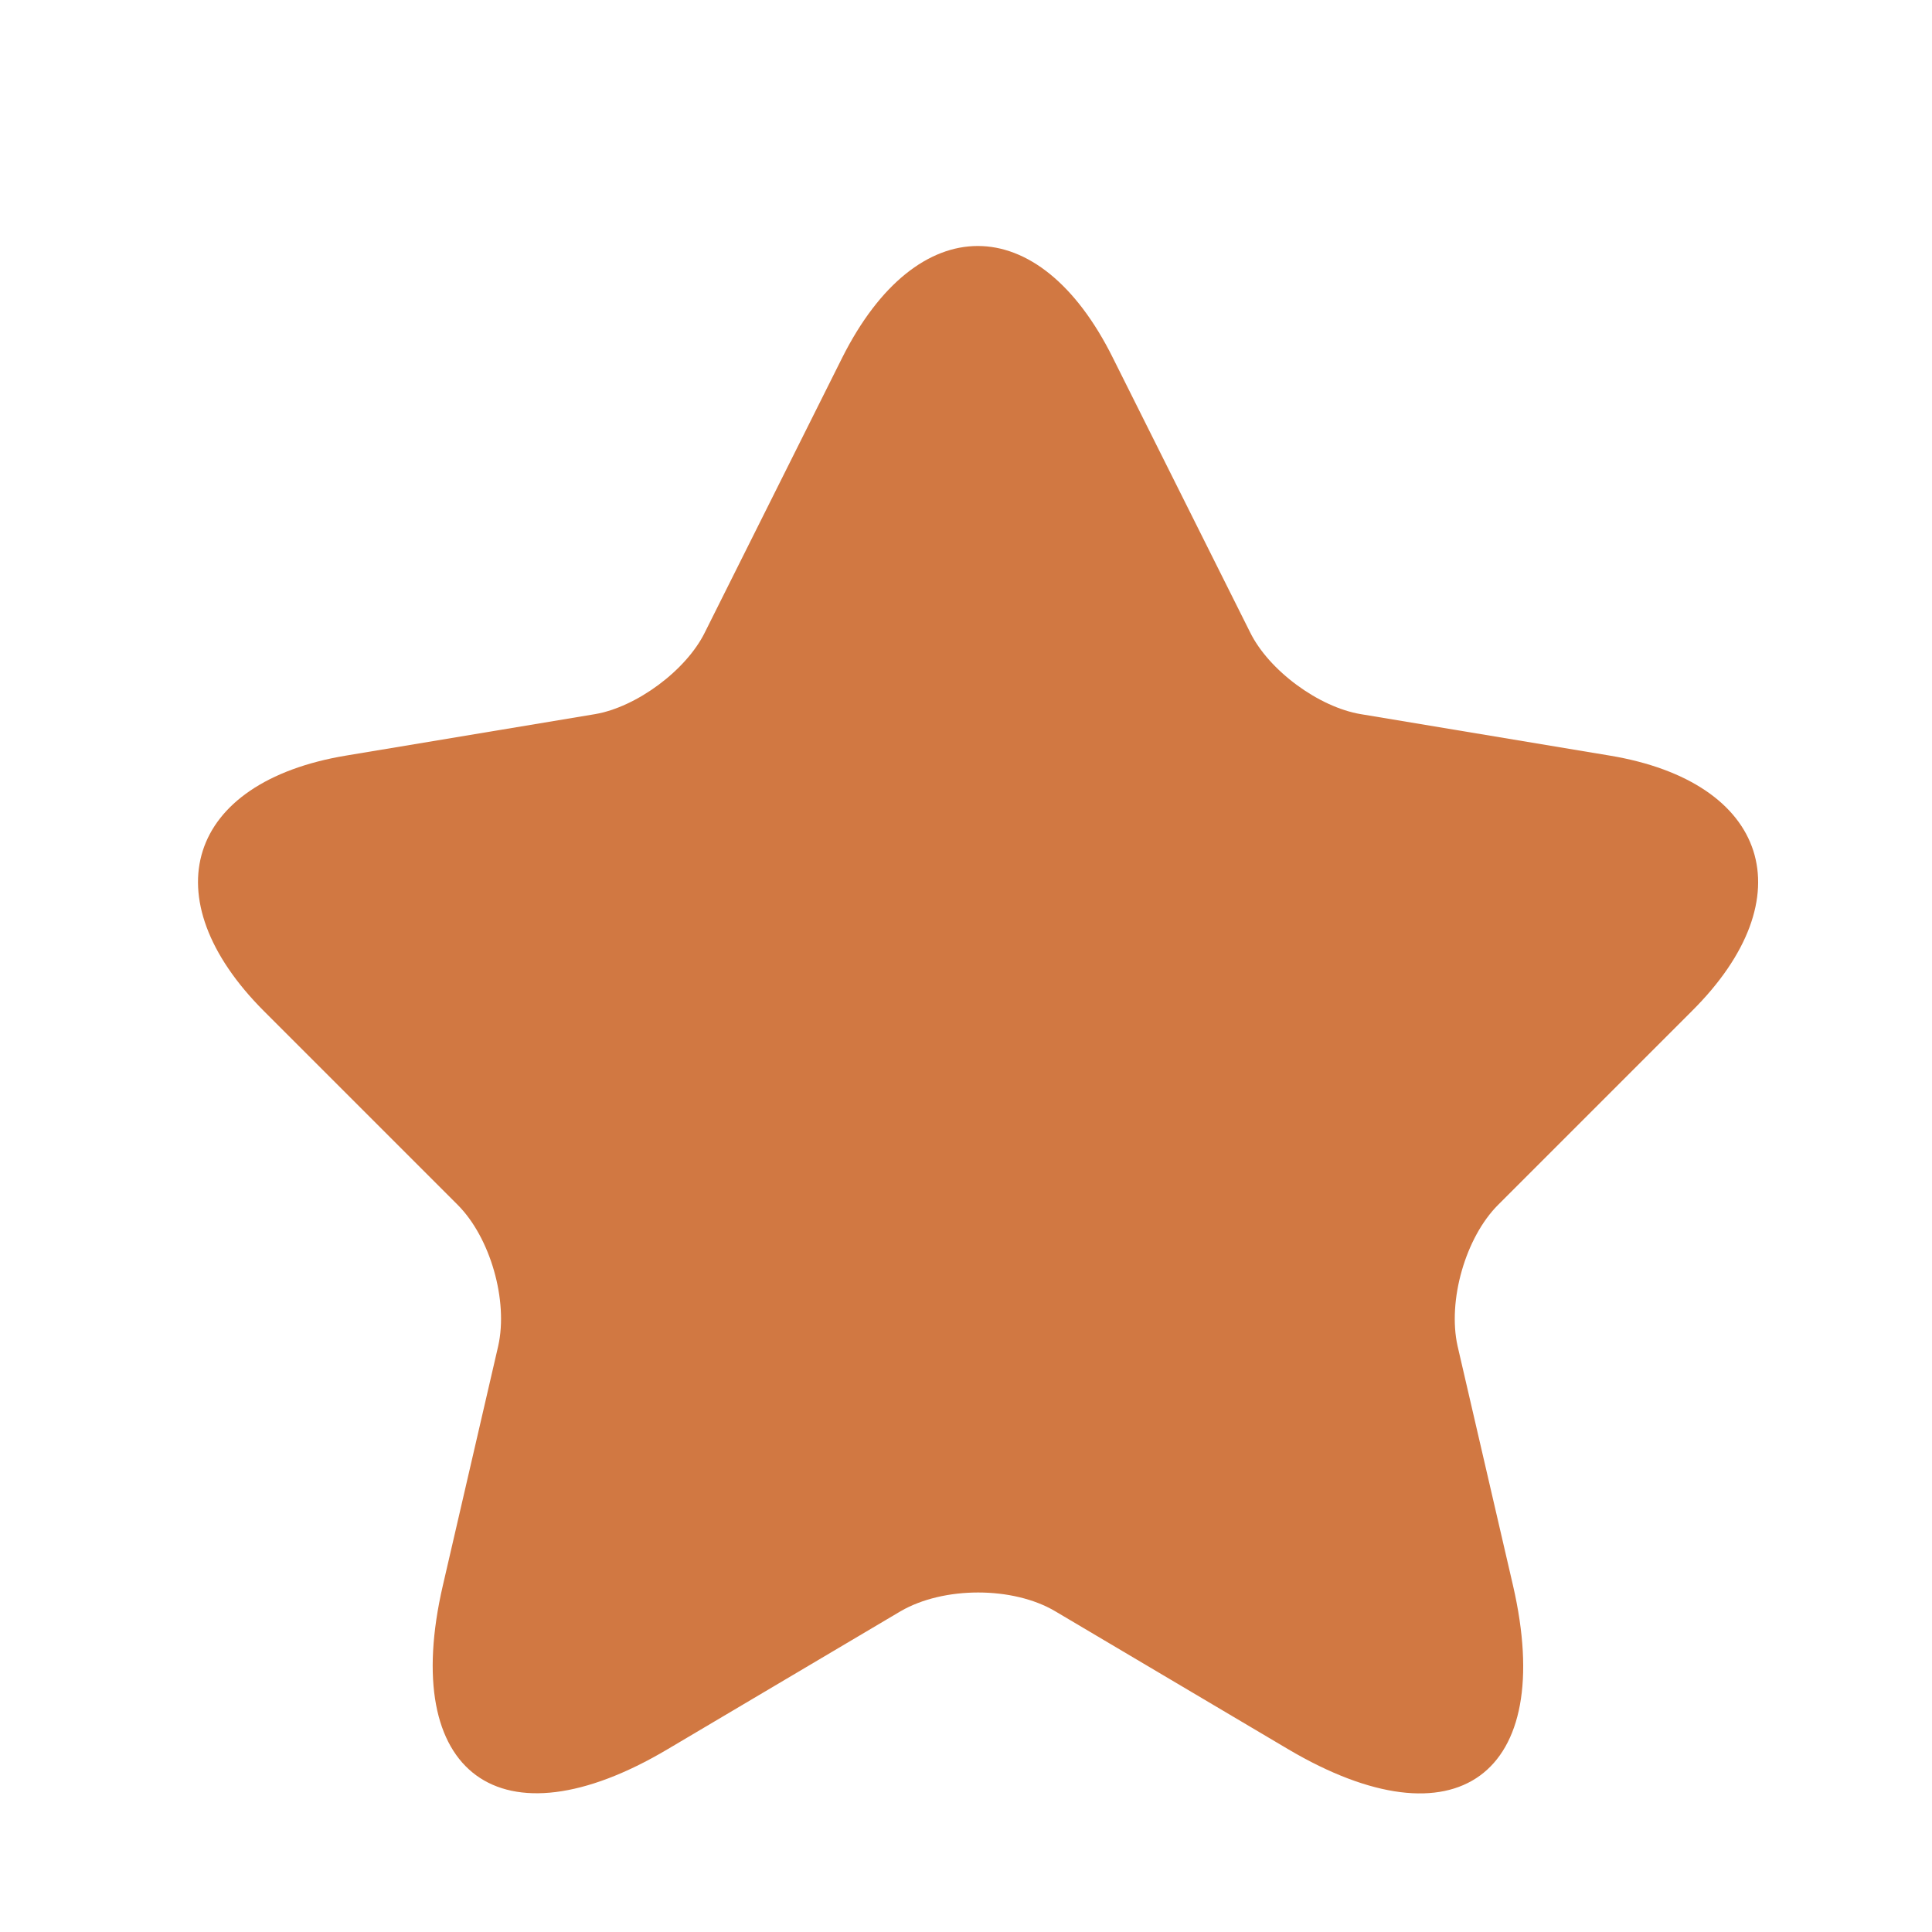 <svg width="23" height="23" viewBox="0 0 23 23" fill="none" xmlns="http://www.w3.org/2000/svg">
<g id="Group">
<path id="Vector" d="M13.248 4.259L14.882 7.527C15.105 7.982 15.7 8.419 16.201 8.502L19.163 8.995C21.057 9.31 21.503 10.685 20.138 12.04L17.835 14.343C17.445 14.733 17.232 15.485 17.352 16.024L18.012 18.875C18.532 21.131 17.334 22.004 15.337 20.825L12.561 19.181C12.059 18.884 11.233 18.884 10.722 19.181L7.946 20.825C5.959 22.004 4.752 21.122 5.272 18.875L5.931 16.024C6.052 15.485 5.838 14.733 5.448 14.343L3.145 12.04C1.79 10.685 2.226 9.31 4.12 8.995L7.082 8.502C7.575 8.419 8.169 7.982 8.392 7.527L10.026 4.259C10.917 2.485 12.366 2.485 13.248 4.259Z" fill="#D17842"/>
</g>
</svg>
